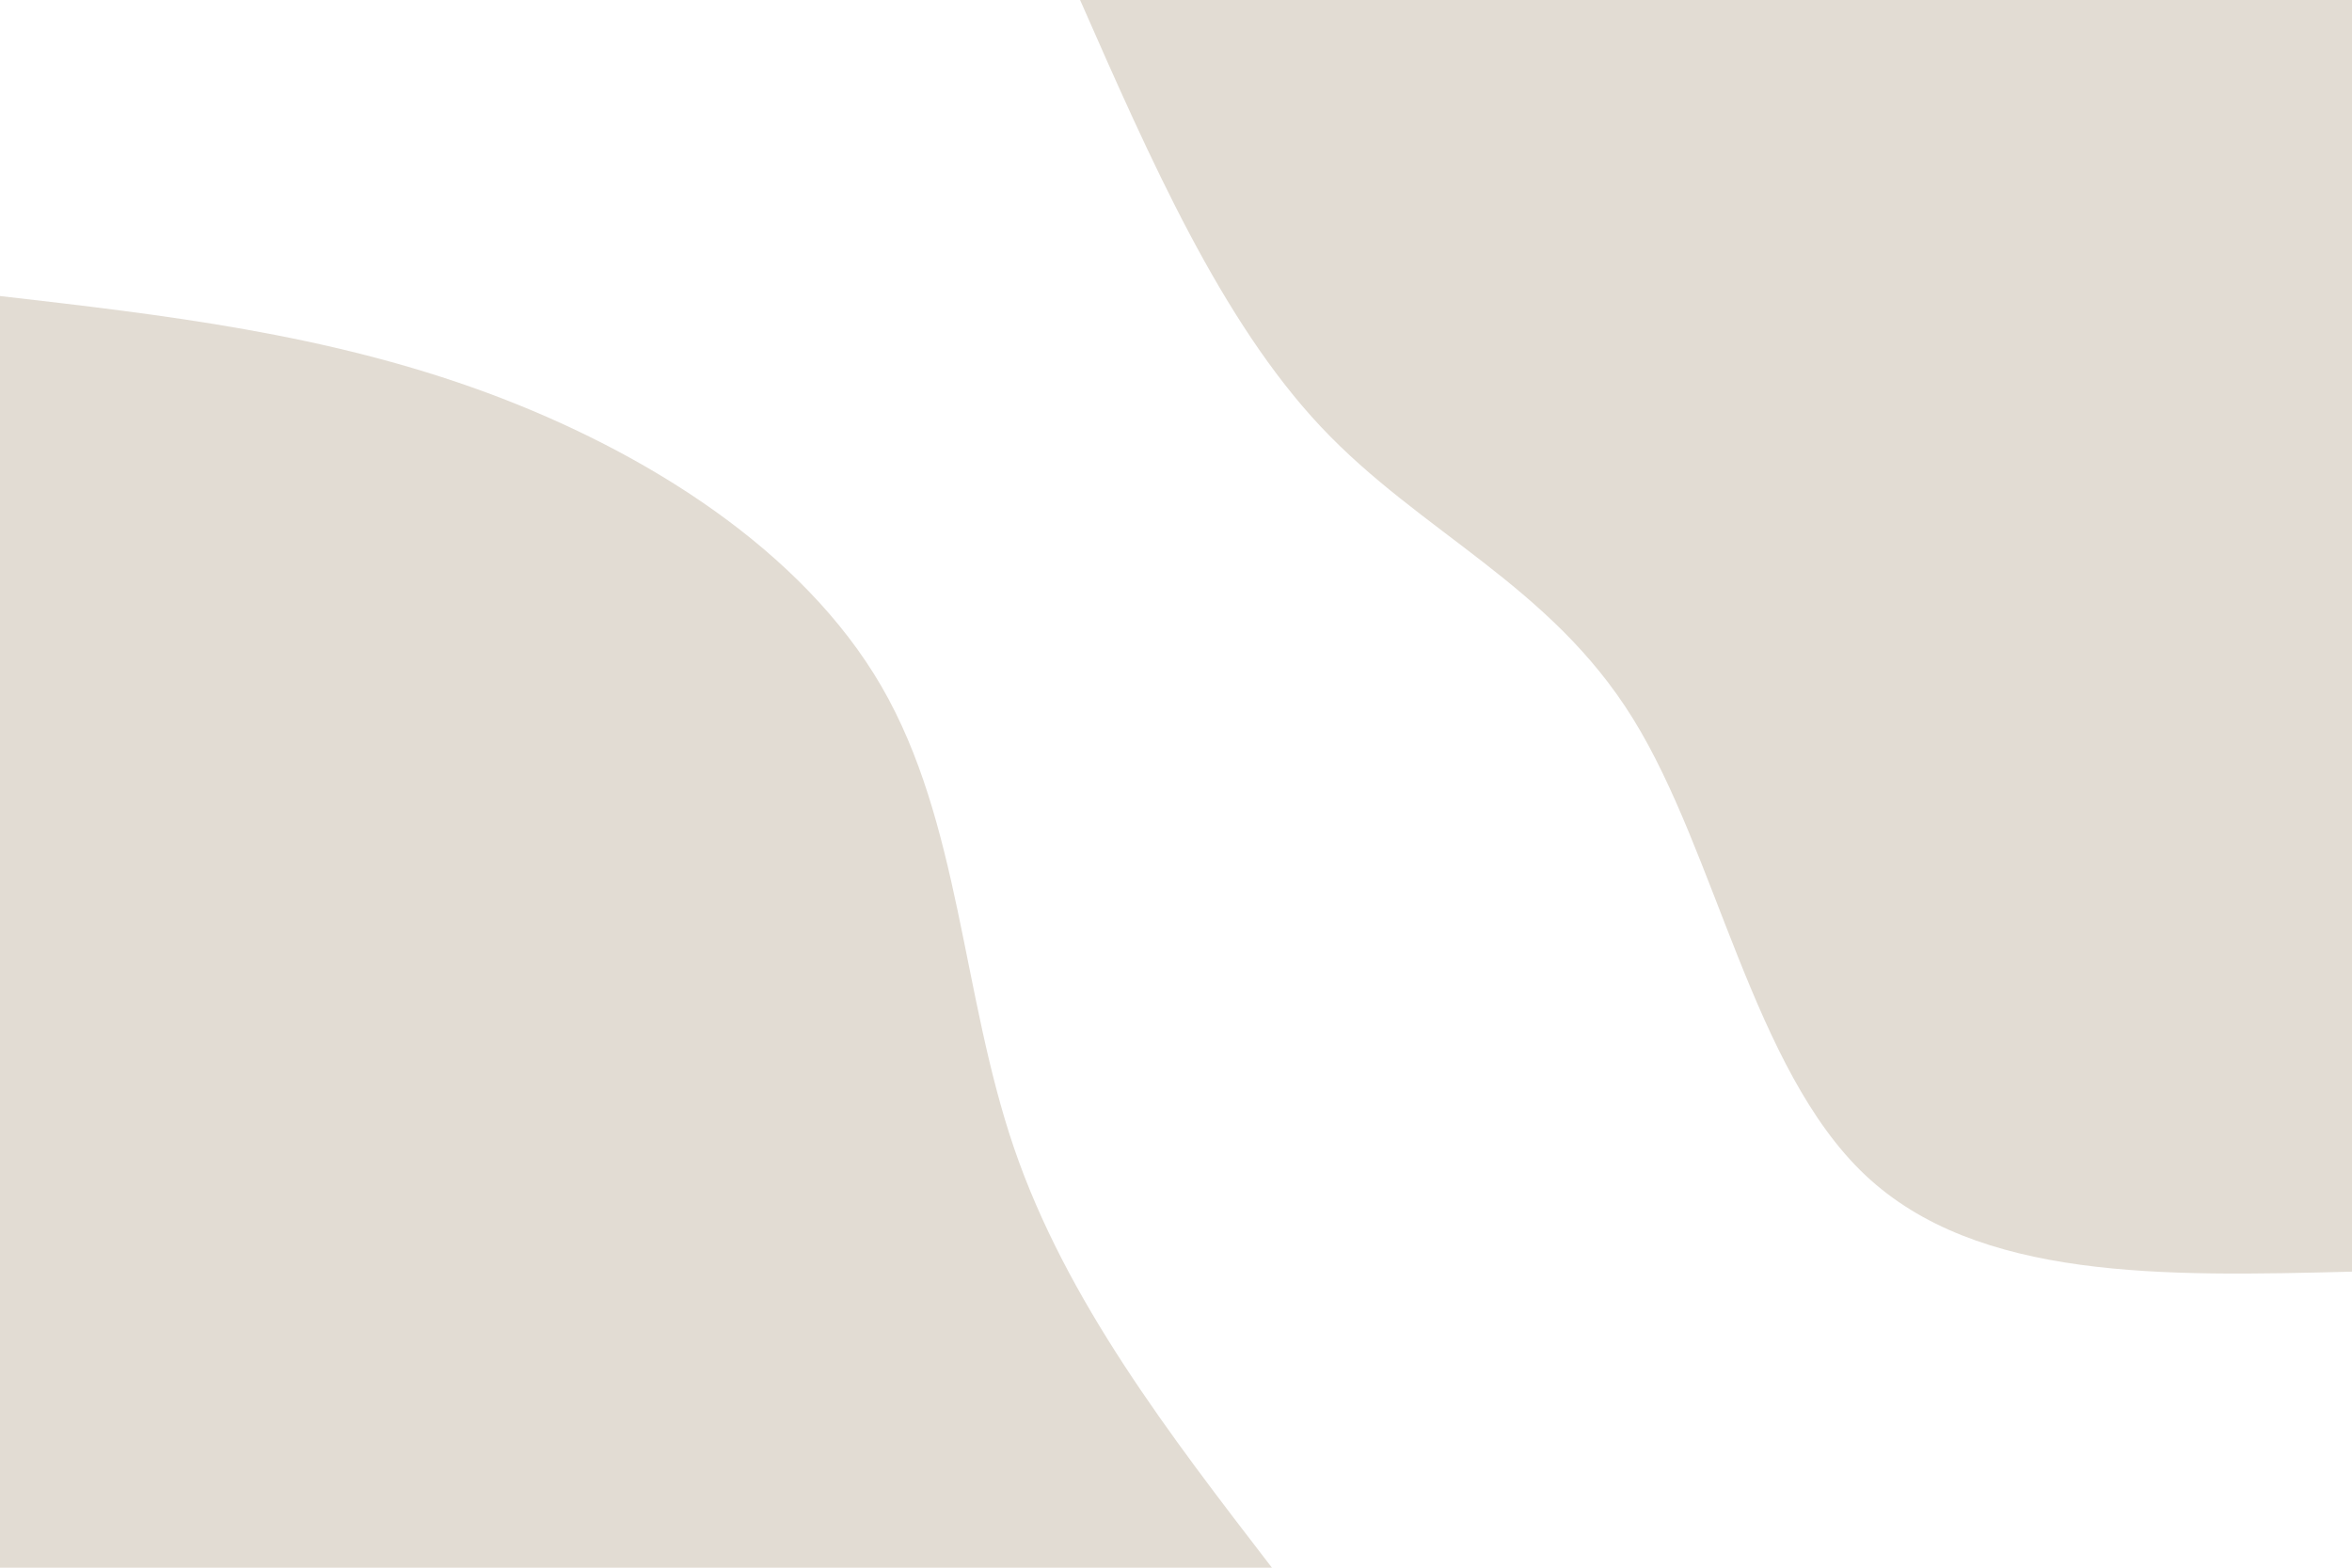 <?xml version="1.0" encoding="UTF-8"?>
<svg id="visual" xmlns="http://www.w3.org/2000/svg" version="1.1" viewBox="0 0 900 600">
  <!-- Generator: Adobe Illustrator 29.5.1, SVG Export Plug-In . SVG Version: 2.1.0 Build 141)  -->
  <defs>
    <style>
      .st0 {
        fill: none;
      }

      .st1 {
        fill: #e2dcd3;
      }
    </style>
  </defs>
  <rect class="st0" width="900" height="600"/>
  <path class="st1" d="M900,486.7c-71.7,1.8-143.4,3.5-186.3-37-42.9-40.5-57-123.3-88.8-174.6-31.7-51.3-81.2-71.1-119.4-111.7C467.3,122.8,440.3,61.4,413.3,0h486.7v486.7Z"/>
  <path class="st1" d="M0,113.3c62.6,7.2,125.1,14.4,186.3,37,61.1,22.6,120.8,60.4,151,112.4,30.1,52,30.7,118,50.7,176.6,20,58.5,59.4,109.6,98.7,160.7H0V113.3Z"/>
</svg>